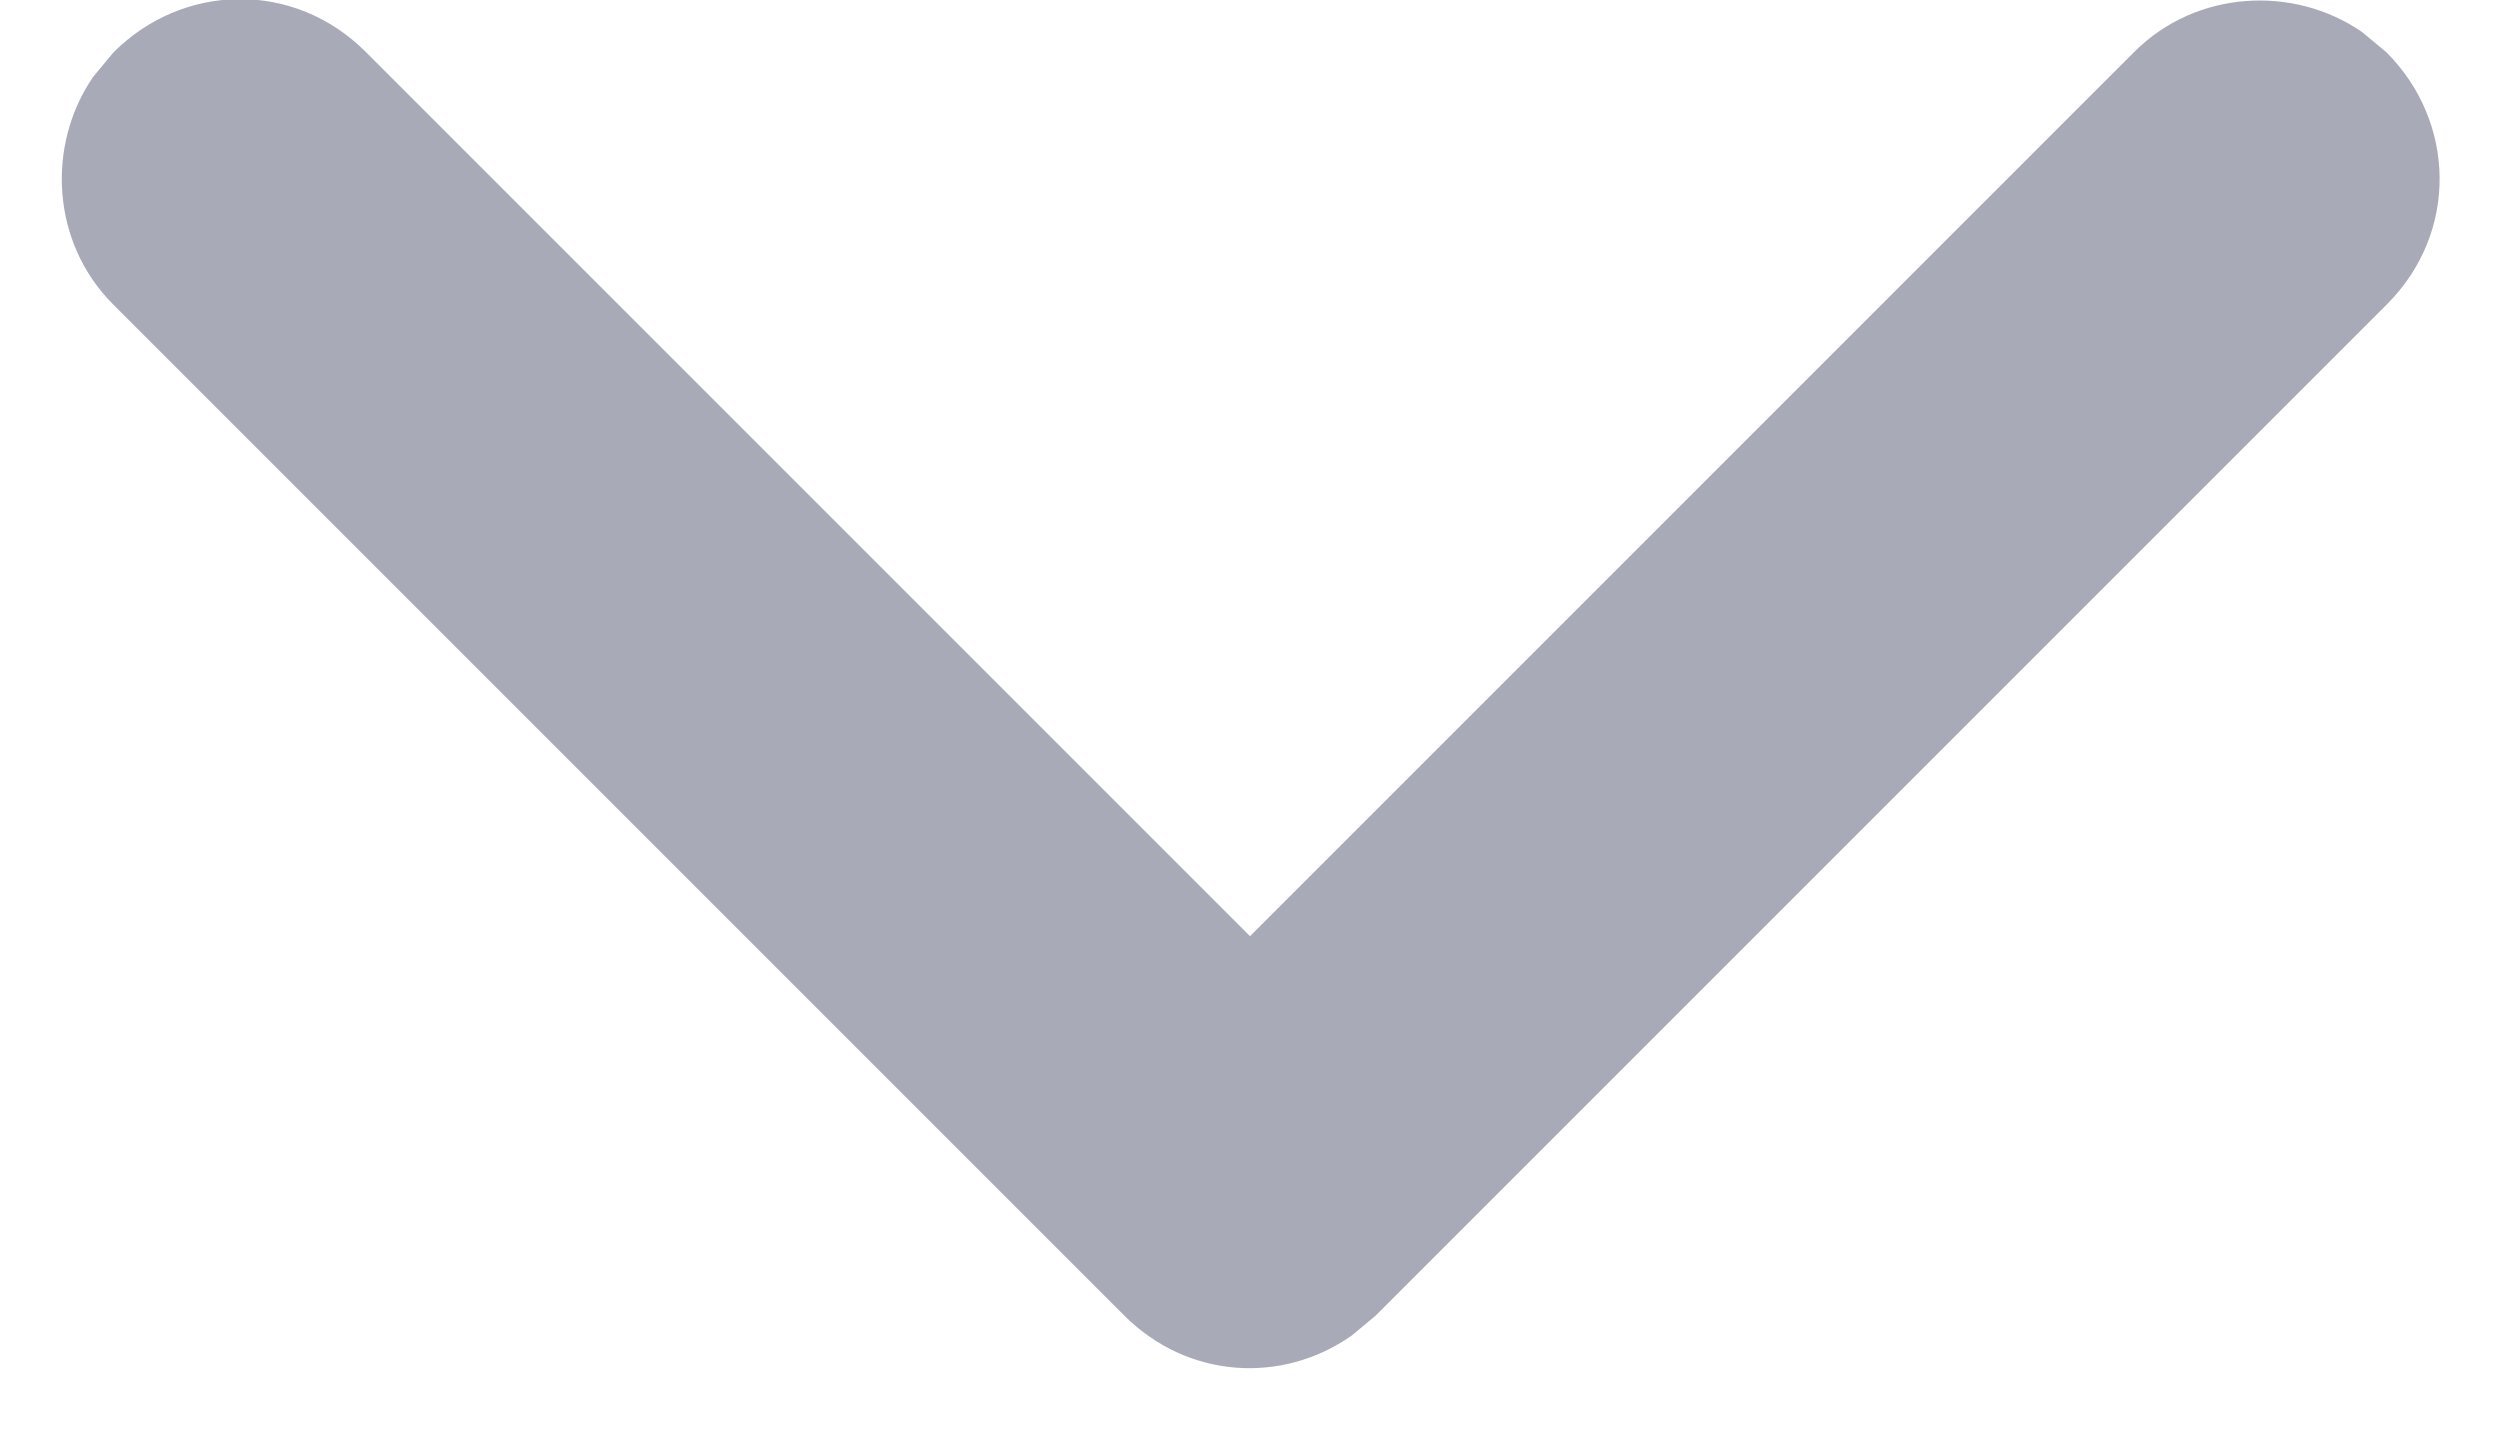 <?xml version="1.0" encoding="UTF-8"?>
<svg width="7px" height="4px" viewBox="0 0 7 4" version="1.1" xmlns="http://www.w3.org/2000/svg" xmlns:xlink="http://www.w3.org/1999/xlink">
    <defs>
        <linearGradient x1="50%" y1="100%" x2="50%" y2="0%" id="linearGradient-1">
            <stop stop-color="#F2F4F7" offset="0%"></stop>
            <stop stop-color="#FFFFFF" offset="100%"></stop>
        </linearGradient>
    </defs>
    <g id="Styleguides---Proxima-Nova" stroke="none" stroke-width="1" fill="none" fill-rule="evenodd">
        <g id="S1---Styleguide" transform="translate(-761, -2412)">
            <g id="05---Forms" transform="translate(260, 2214)">
                <g id="Content" transform="translate(0, 66)">
                    <g id="Select-1" transform="translate(278, 90)">
                        <g id="Select" transform="translate(1, 26)">
                            <path d="M223.498,19 L223.475,18.998 L223.41,18.992 C223.177,18.951 223,18.754 223,18.502 L223,14.498 C223,14.253 223.183,14.05 223.412,14.008 L223.5,14 C223.776,14 224,14.215 224,14.498 L224,18 L227.502,18 C227.747,18 227.95,18.183 227.992,18.412 L228,18.5 C228,18.776 227.785,19 227.502,19 L223.498,19 Z" id="Arrow" fill="#A8AAB7" transform="translate(225.5, 16.5) rotate(-45) translate(-225.5, -16.5) "></path>
                        </g>
                    </g>
                </g>
            </g>
        </g>
    </g>
</svg>
